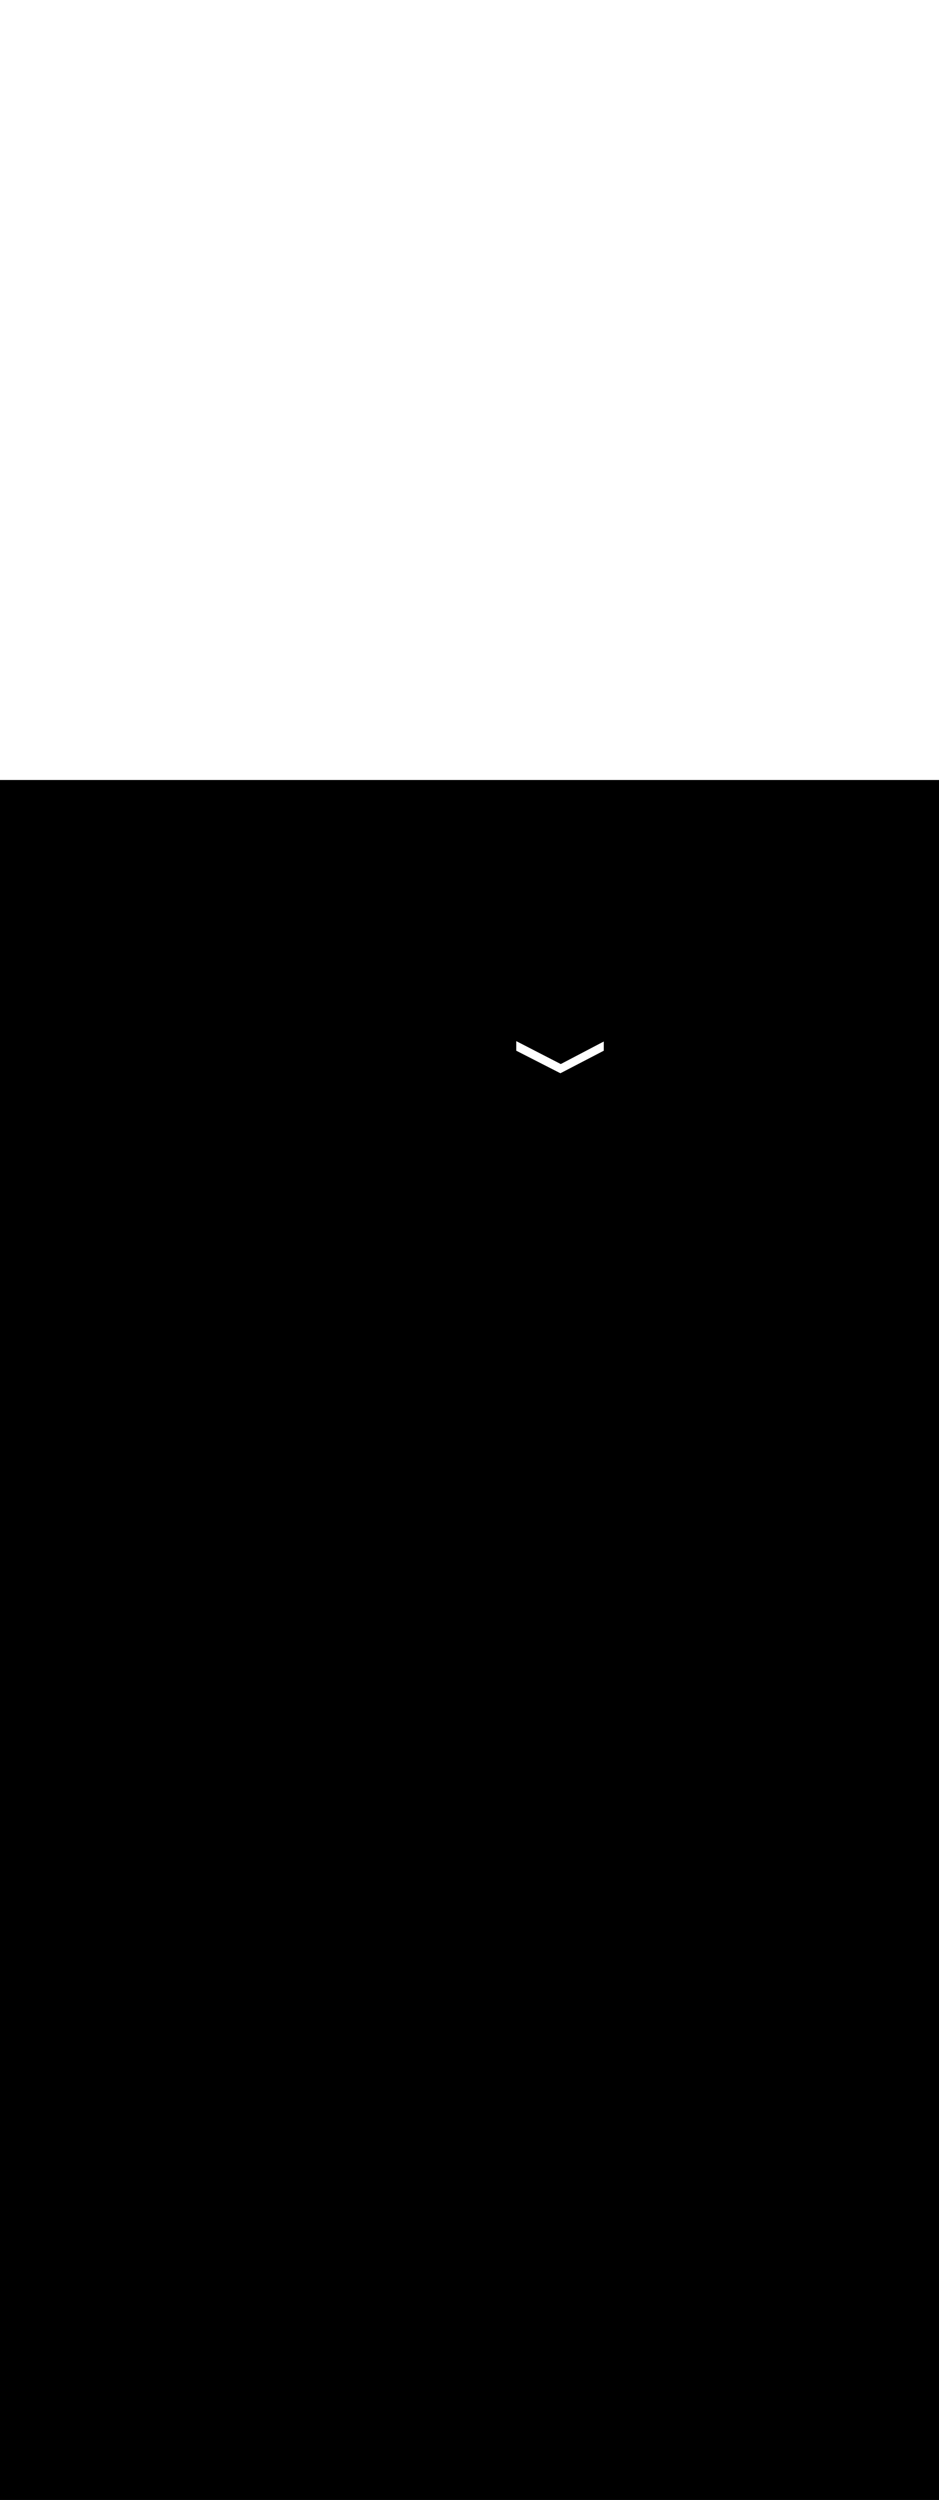 <ns0:svg xmlns:ns0="http://www.w3.org/2000/svg" version="1.1" id="Layer_1" x="0px" y="0px" viewBox="0 0 500 500" style="width: 188px;" xml:space="preserve" data-imageid="seattle-89" imageName="Seattle" class="illustrations_image"><ns0:rect x="0" y="0" width="100%" height="100%" fill="black" /><ns0:g id="white-shapes" style="display:inline;opacity:1"><ns0:style type="text/css" style="fill:white;display:inline;opacity:1" fill="white" /><ns0:path class="st11_seattle-89" points="274.9,138.9 298.6,151.1 321.5,139.1 321.5,144 298.4,156 274.9,144 &#09;" id="element_231" d="M 274.9 144.0 L 298.4 156.0 L 321.5 144.0 L 321.5 139.1 L 298.6 151.1 L 274.9 138.9 L 274.9 144.0 Z" style="fill:white;display:inline;opacity:1" fill="white" /></ns0:g></ns0:svg>
